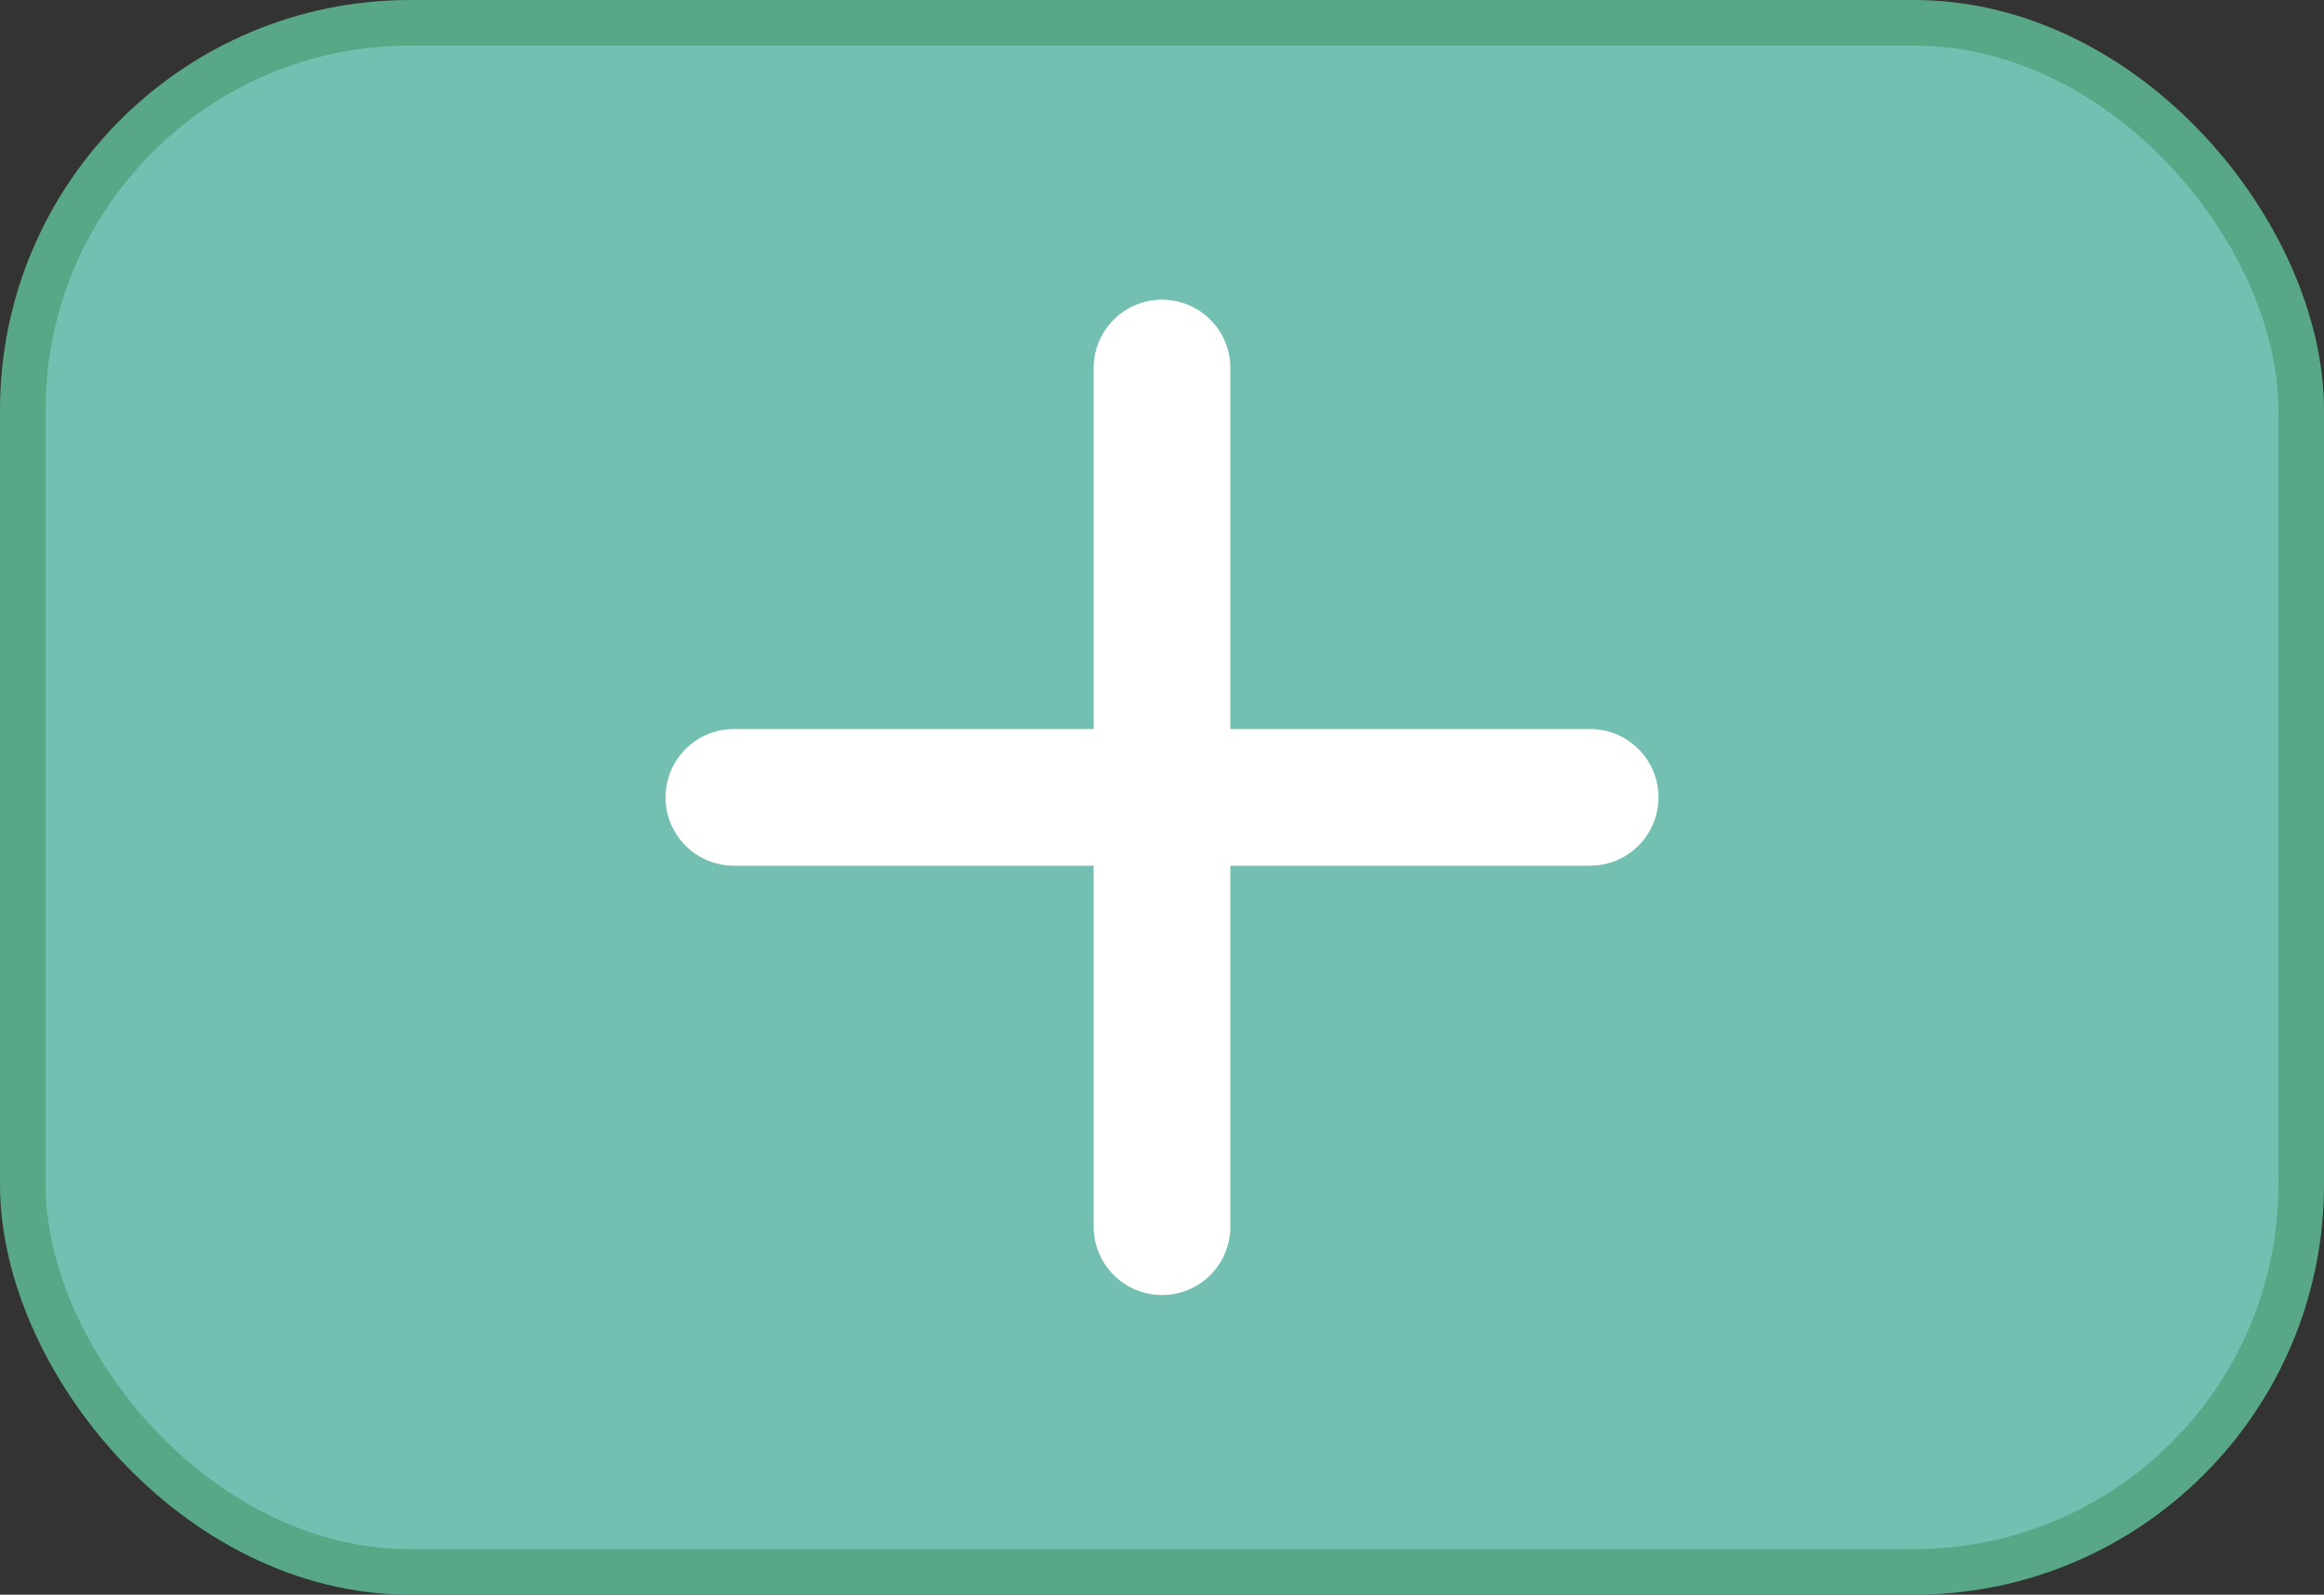 <svg width="51" height="35" viewBox="0 0 51 35" fill="none" xmlns="http://www.w3.org/2000/svg">
<rect x="0" y="0" width="51" height="35" fill="#333333" stroke="none"/>
<rect x="0.5" y="0.5" width="50" height="34" rx="8.5" fill="#73BFB1" stroke="#58A786"/>
<path d="M25.5 8.077V26.923M16.105 17.5H34.895" stroke="white" stroke-width="3" stroke-linecap="round" stroke-linejoin="round"/>
</svg>
